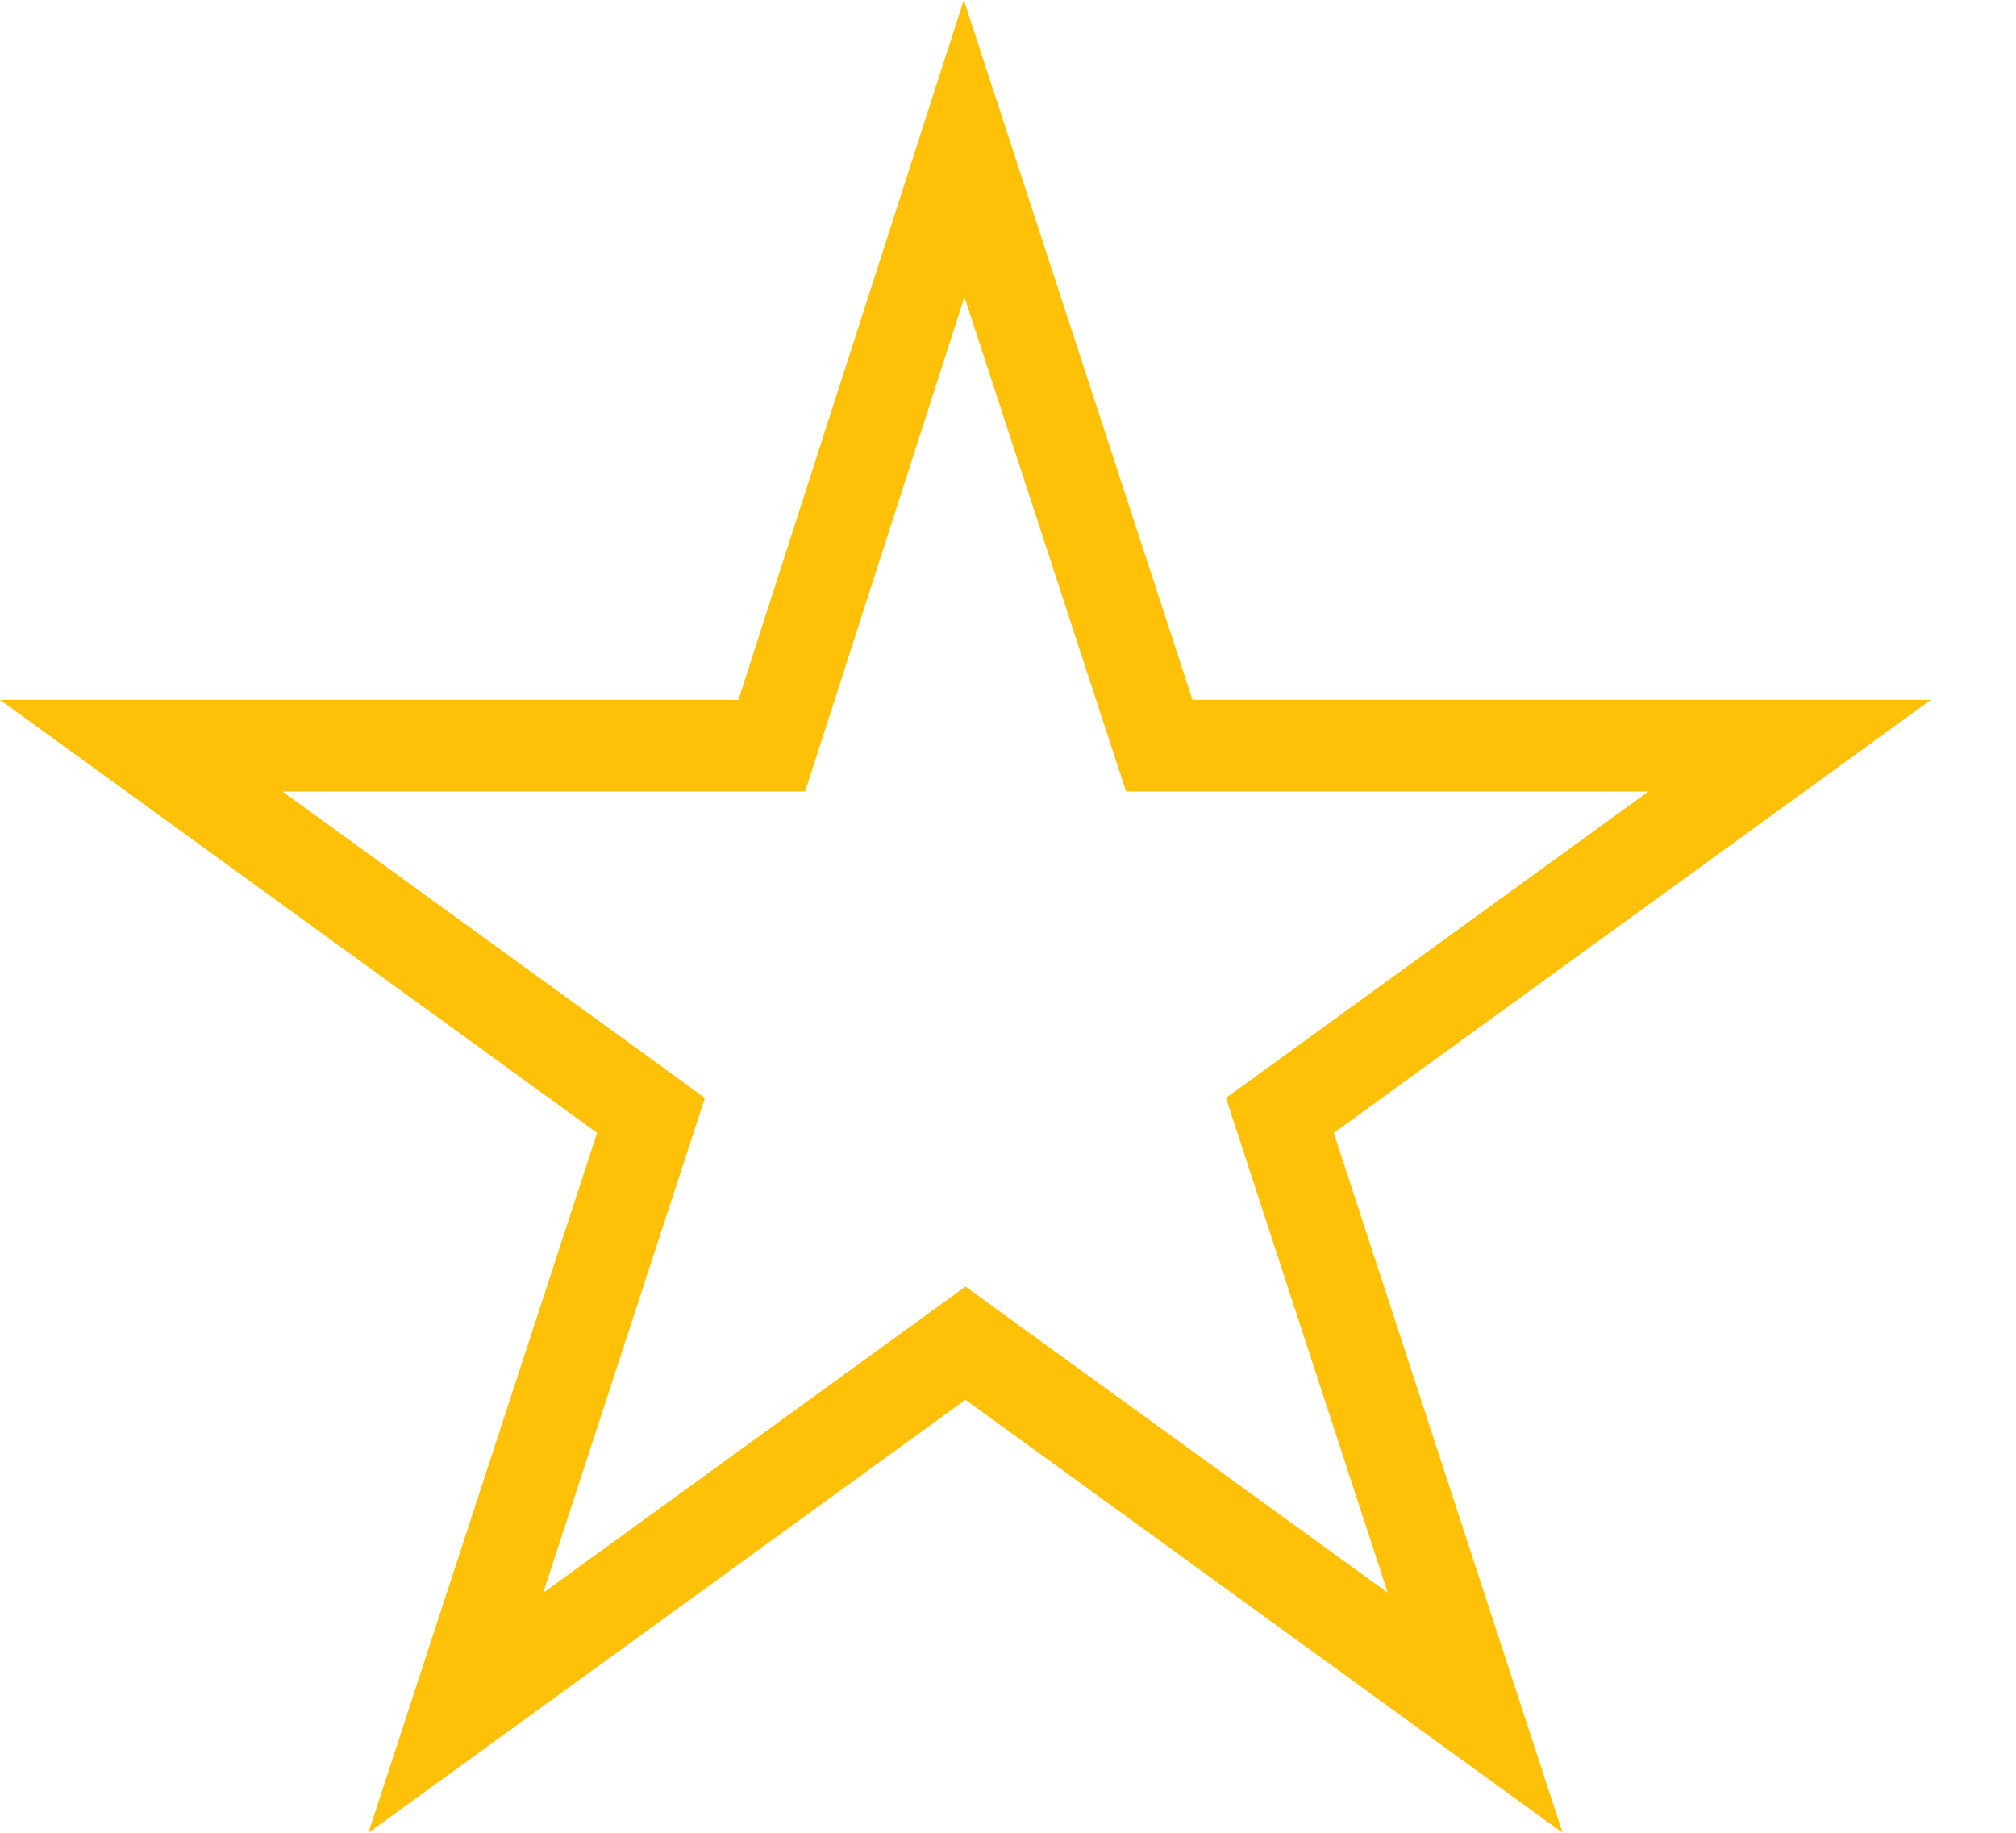 <svg width="22" height="20" viewBox="0 0 22 20" fill="none" xmlns="http://www.w3.org/2000/svg">
<path d="M10.521 1.62L12.538 7.793L12.651 8.137H13.014H19.53L14.262 11.958L13.967 12.172L14.08 12.518L16.098 18.691L10.829 14.87L10.536 14.657L10.242 14.87L4.974 18.691L6.991 12.518L7.104 12.172L6.81 11.958L1.541 8.137H8.058H8.422L8.534 7.791L10.521 1.62Z" stroke="#FEC107"/>
</svg>
